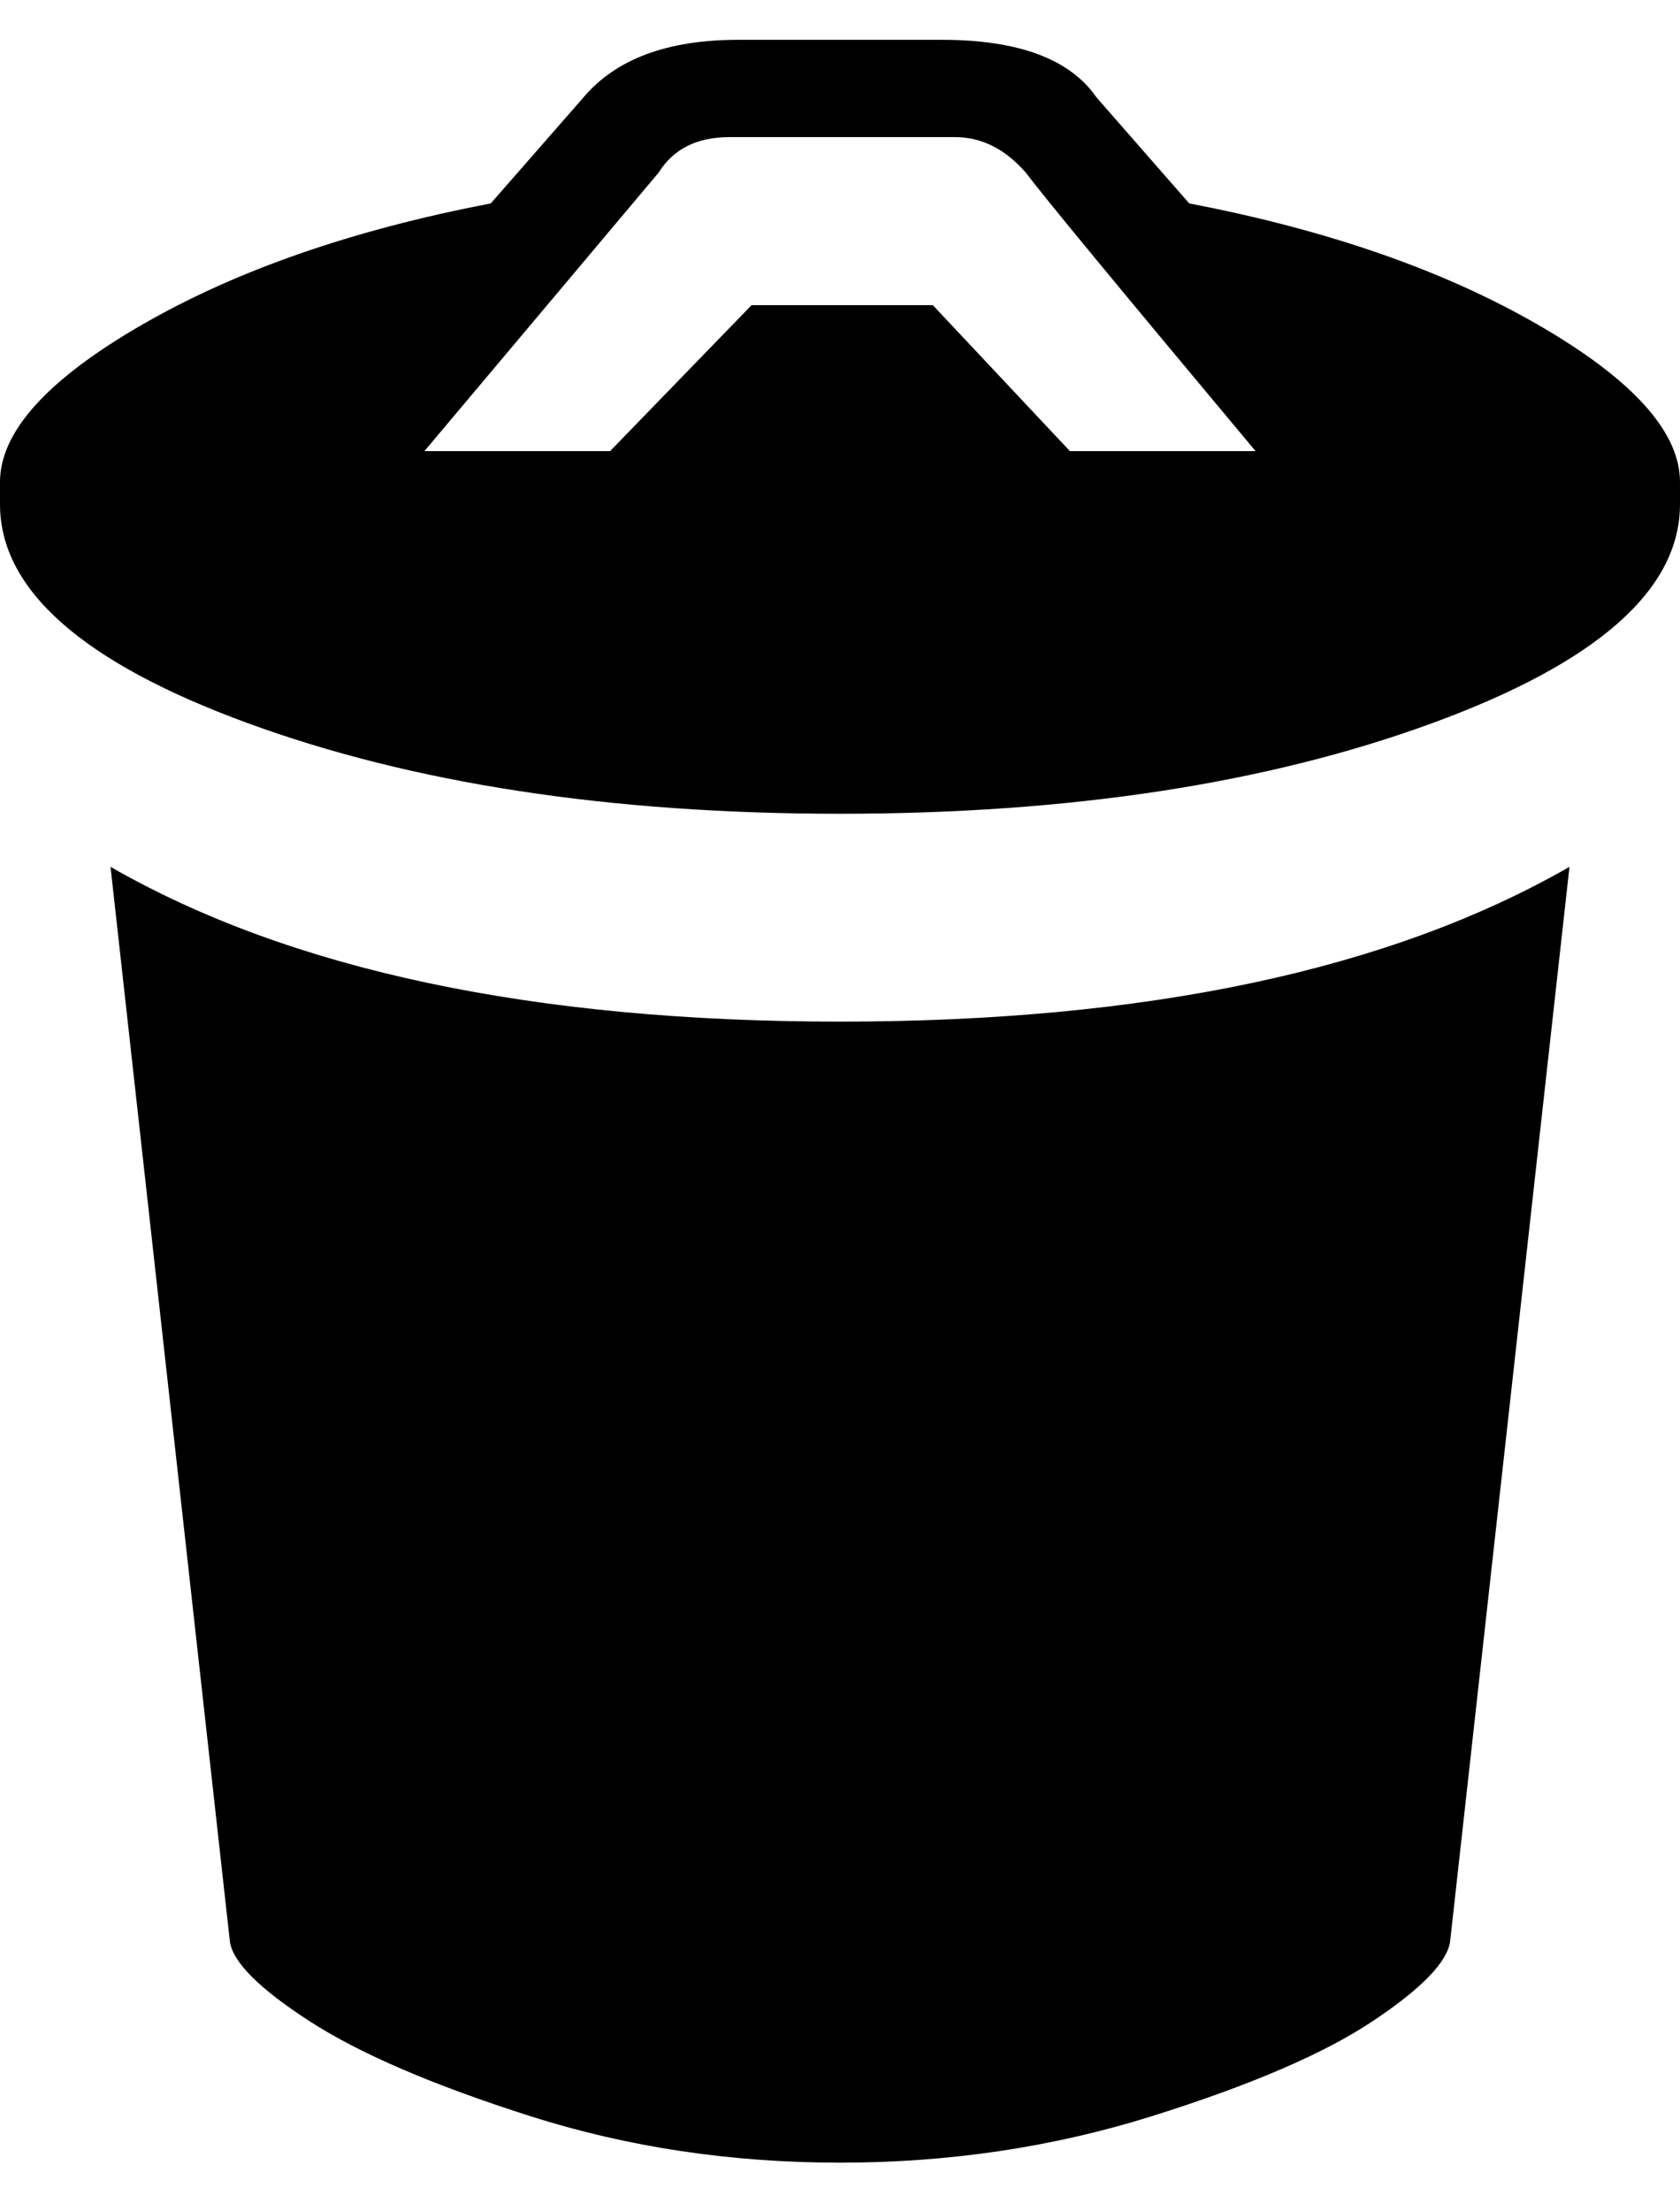 <svg height="1000px" width="760px" xmlns="http://www.w3.org/2000/svg">
  <g>
    <path d="M50 392c81.333 46.667 191.333 70 330 70c138.667 0 248.667 -23.333 330 -70c0 0 -54 486 -54 486c-1.333 9.333 -13 21.333 -35 36c-22 14.667 -55.333 29 -100 43c-44.667 14 -91.667 21 -141 21c-49.333 0 -96 -7 -140 -21c-44 -14 -77.333 -28.333 -100 -43c-22.667 -14.667 -34.667 -26.667 -36 -36c0 0 -54 -486 -54 -486m488 -300c62.667 12 115.333 30.333 158 55c42.667 24.667 64 48.333 64 71c0 0 0 10 0 10c0 38.667 -37.333 71.667 -112 99c-74.667 27.333 -164 41 -268 41c-104 0 -193.333 -13.667 -268 -41c-74.667 -27.333 -112 -60.333 -112 -99c0 0 0 -10 0 -10c0 -22.667 21.333 -46.333 64 -71c42.667 -24.667 95.333 -43 158 -55c0 0 42 -48 42 -48c14.667 -17.333 38 -26 70 -26c0 0 92 0 92 0c34.667 0 58 8.667 70 26c0 0 42 48 42 48m-54 112c0 0 84 0 84 0c-61.333 -73.333 -96 -115.333 -104 -126c-9.333 -10.667 -20 -16 -32 -16c0 0 -102 0 -102 0c-14.667 0 -25.333 5.333 -32 16c0 0 -106 126 -106 126c0 0 84 0 84 0c0 0 64 -66 64 -66c0 0 82 0 82 0c0 0 62 66 62 66" />
  </g>
</svg>